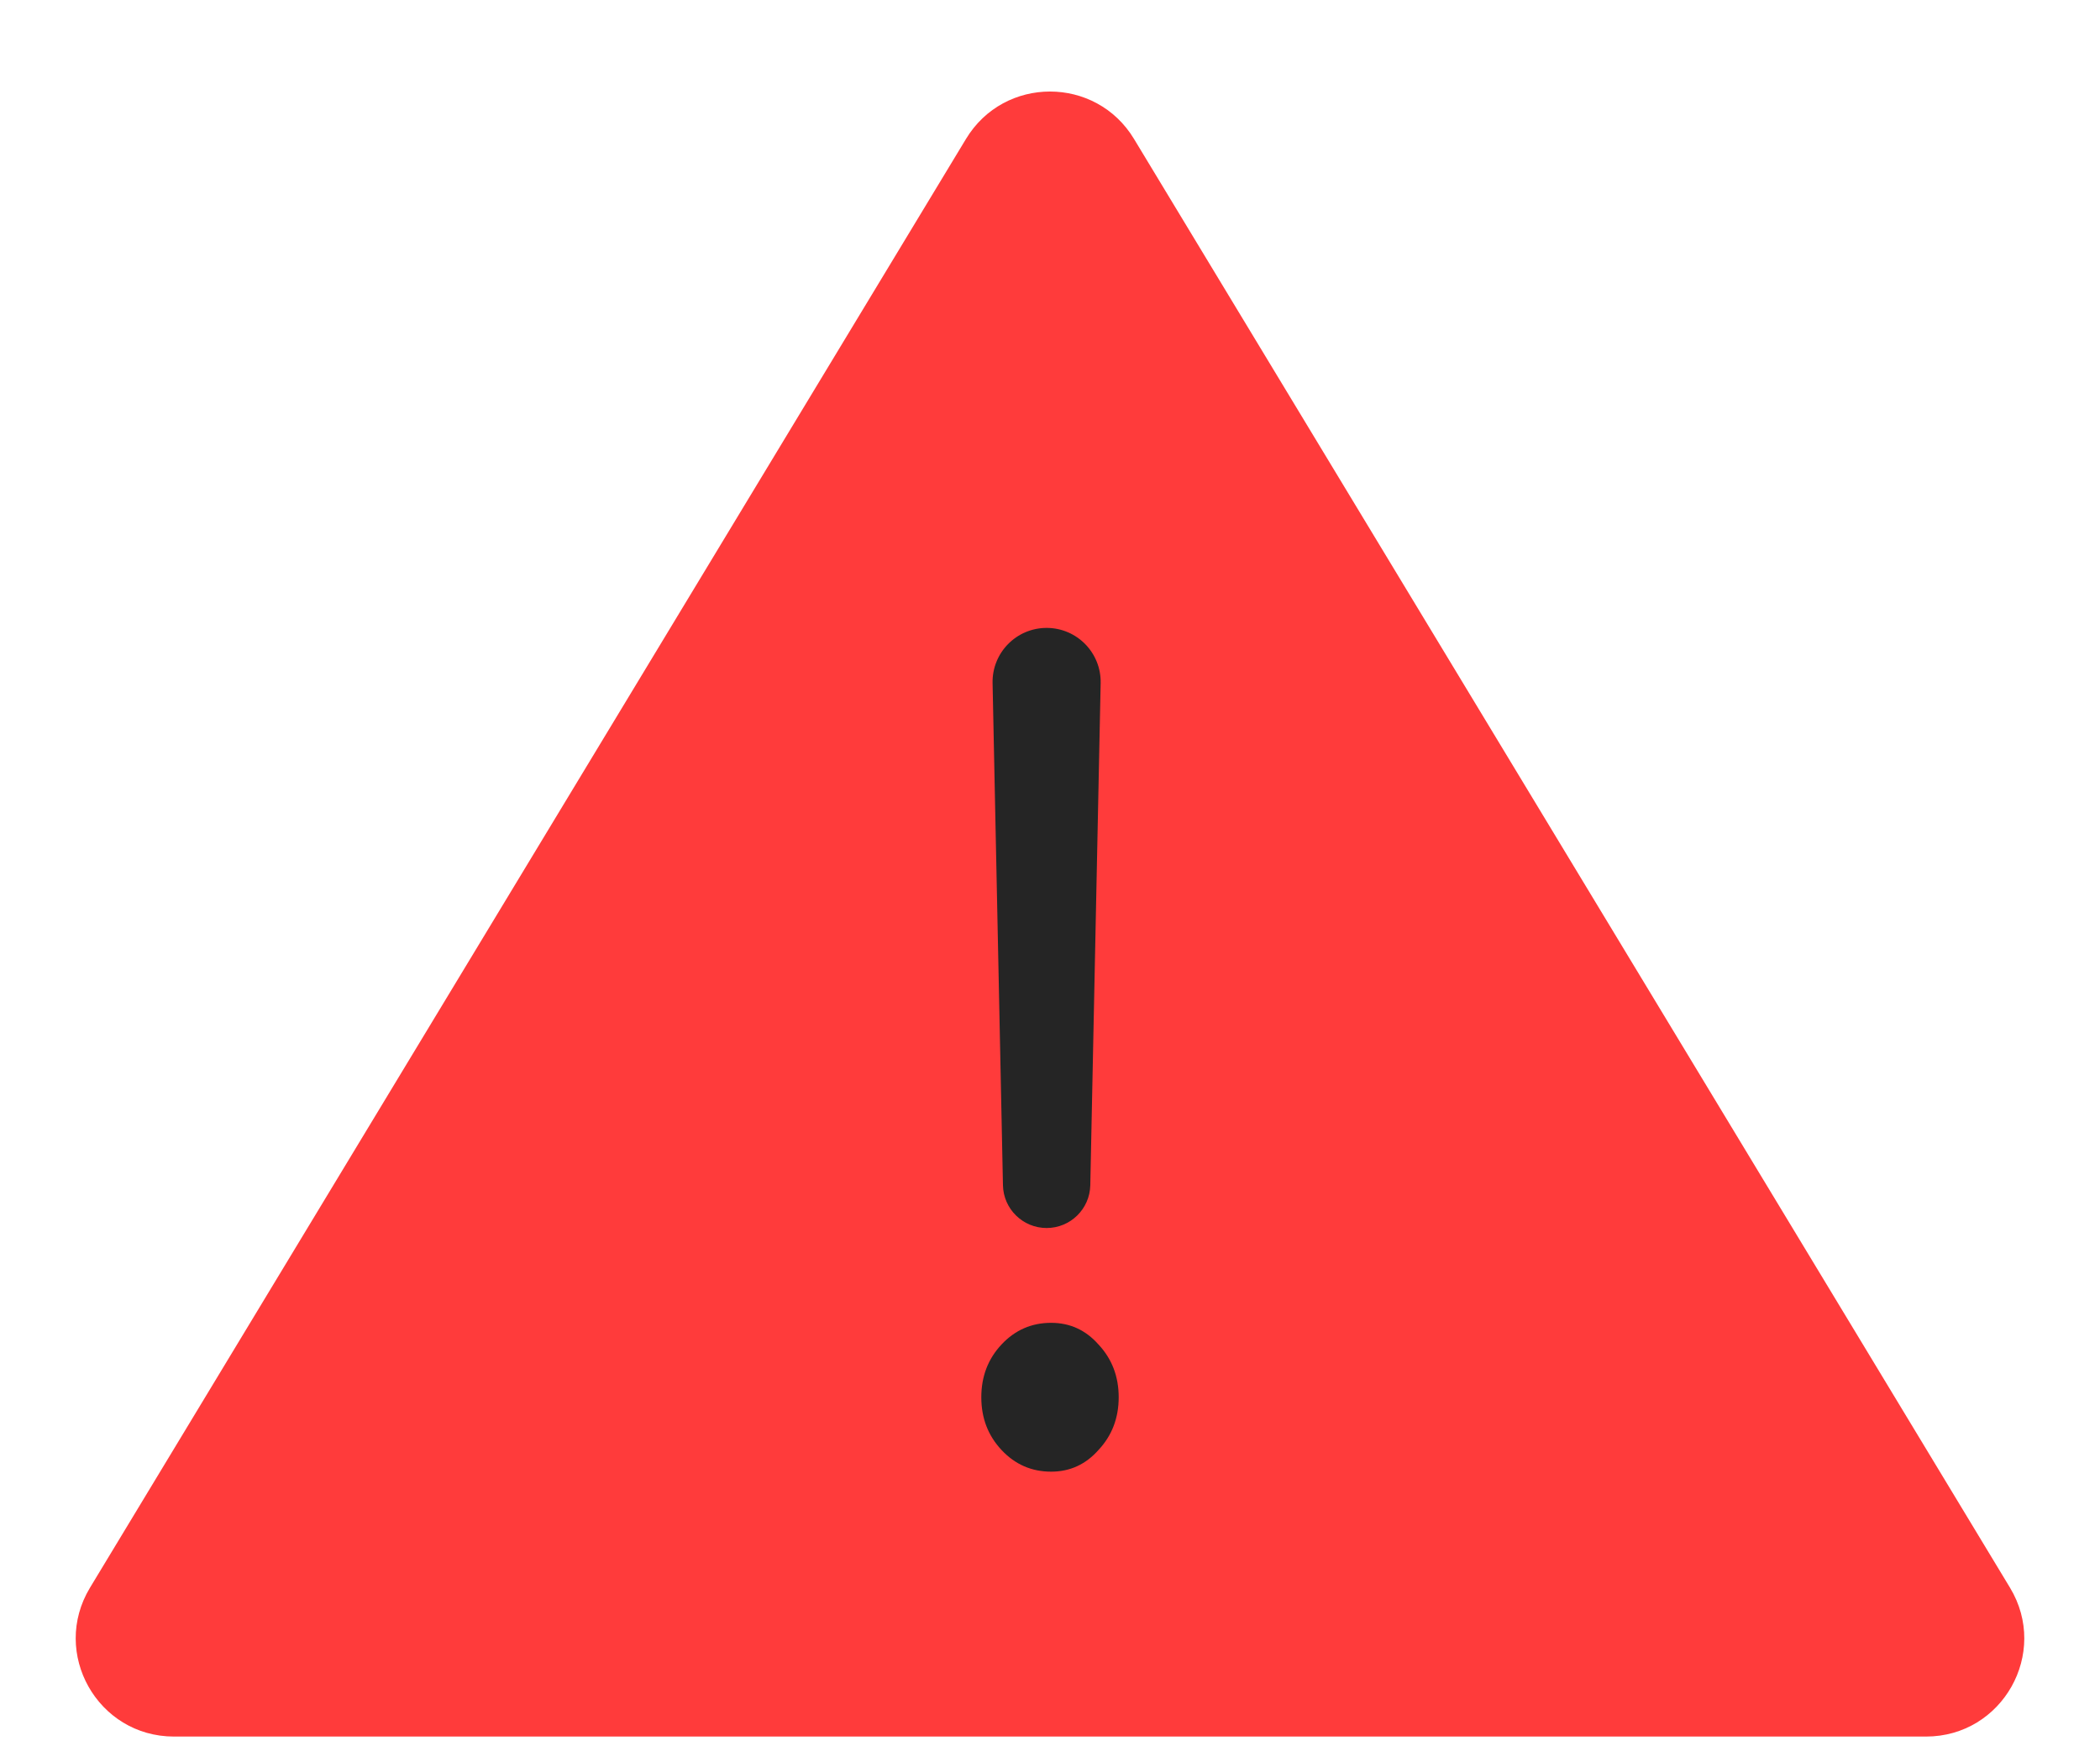 <svg width="107" height="89" viewBox="0 0 107 89" fill="none" xmlns="http://www.w3.org/2000/svg">
<g id="Group 52">
<path id="Ellipse 32" d="M98.135 88.5H8.865C4.971 88.5 2.572 84.246 4.586 80.913L49.221 7.078C51.166 3.86 55.834 3.86 57.779 7.078L102.414 80.913C104.428 84.246 102.029 88.5 98.135 88.5Z" fill="#FF3B3B"/>
<path id="!" d="M53.328 32C54.871 32 56.113 33.268 56.081 34.811L55.553 60.403C55.528 61.614 54.539 62.583 53.328 62.583C52.117 62.583 51.127 61.614 51.103 60.403L50.574 34.811C50.543 33.268 51.785 32 53.328 32ZM53.557 75C52.563 75 51.721 74.633 51.033 73.899C50.344 73.165 50 72.268 50 71.208C50 70.147 50.344 69.25 51.033 68.516C51.721 67.782 52.563 67.415 53.557 67.415C54.514 67.415 55.317 67.782 55.967 68.516C56.656 69.25 57 70.147 57 71.208C57 72.268 56.656 73.165 55.967 73.899C55.317 74.633 54.514 75 53.557 75Z" fill="#252525"/>
</g>
</svg>
